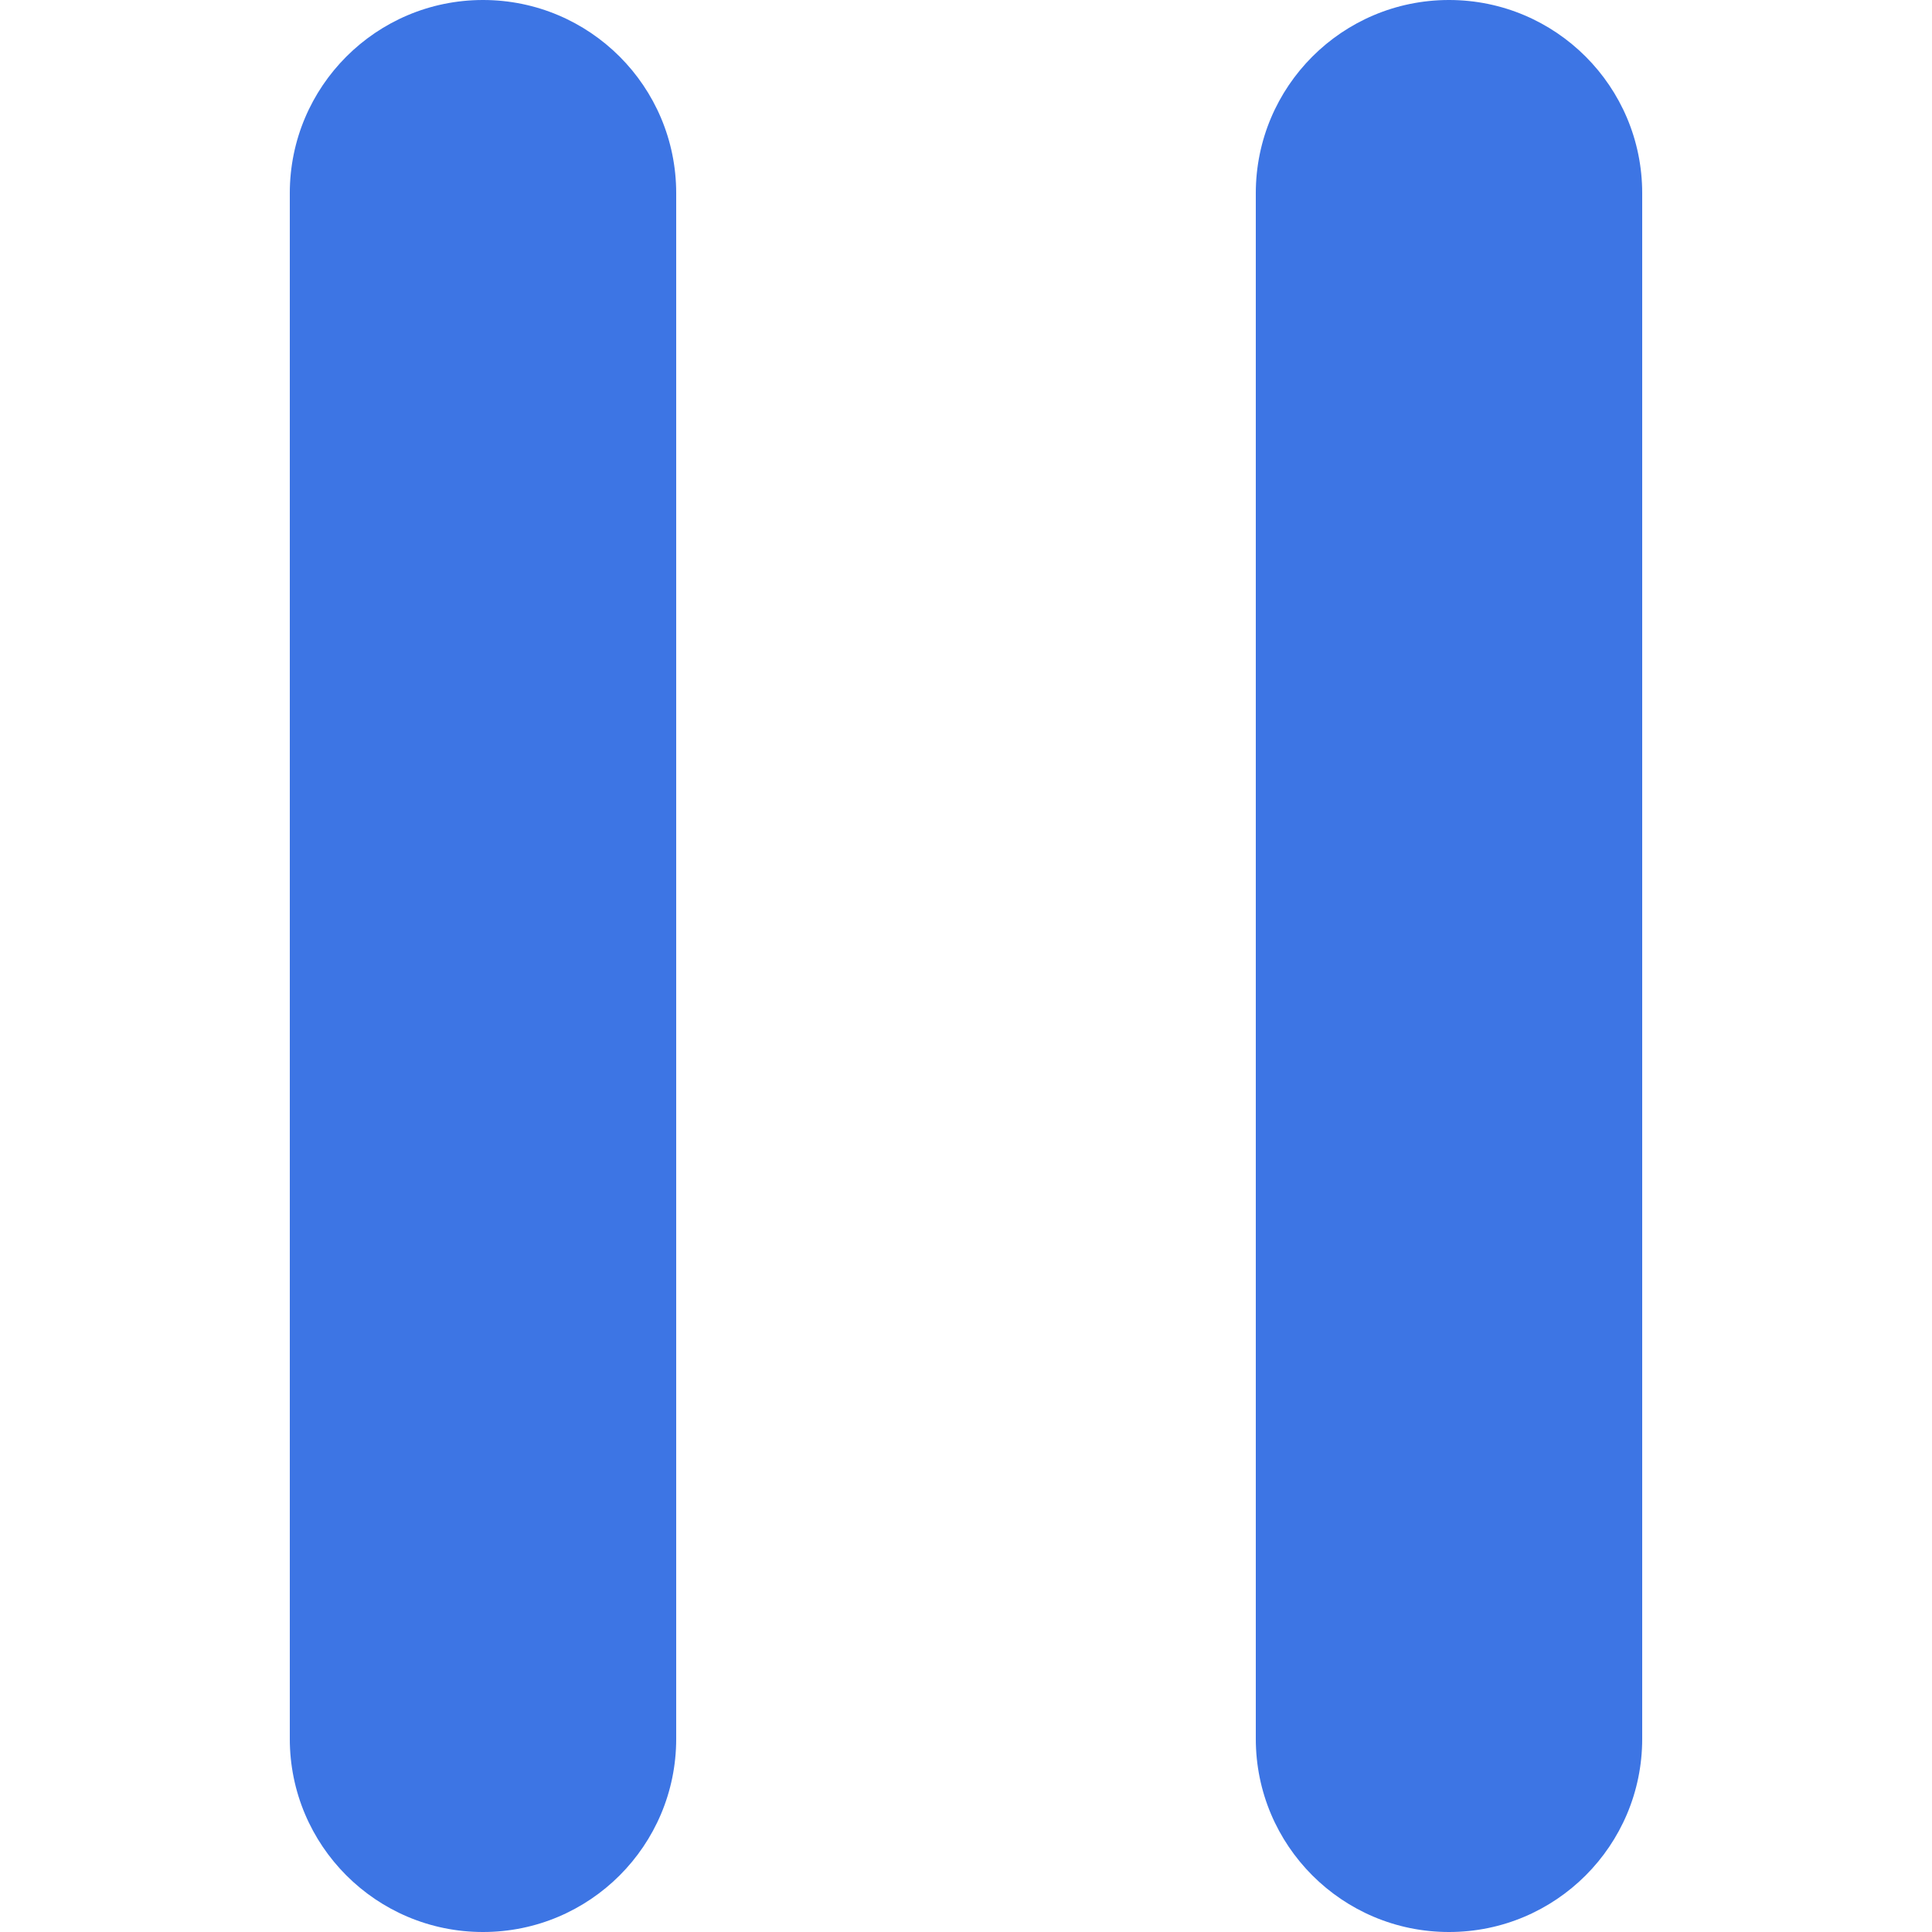 <svg width="20" height="20" viewBox="0 0 20 20" fill="none" xmlns="http://www.w3.org/2000/svg">
<path d="M3 2C3 0.895 3.895 0 5 0C6.105 0 7 0.895 7 2V18C7 19.105 6.105 20 5 20C3.895 20 3 19.105 3 18V2Z" fill="#3D75E4"/>
<path d="M13 2C13 0.895 13.895 0 15 0C16.105 0 17 0.895 17 2V18C17 19.105 16.105 20 15 20C13.895 20 13 19.105 13 18V2Z" fill="#3D75E4"/>
</svg>
